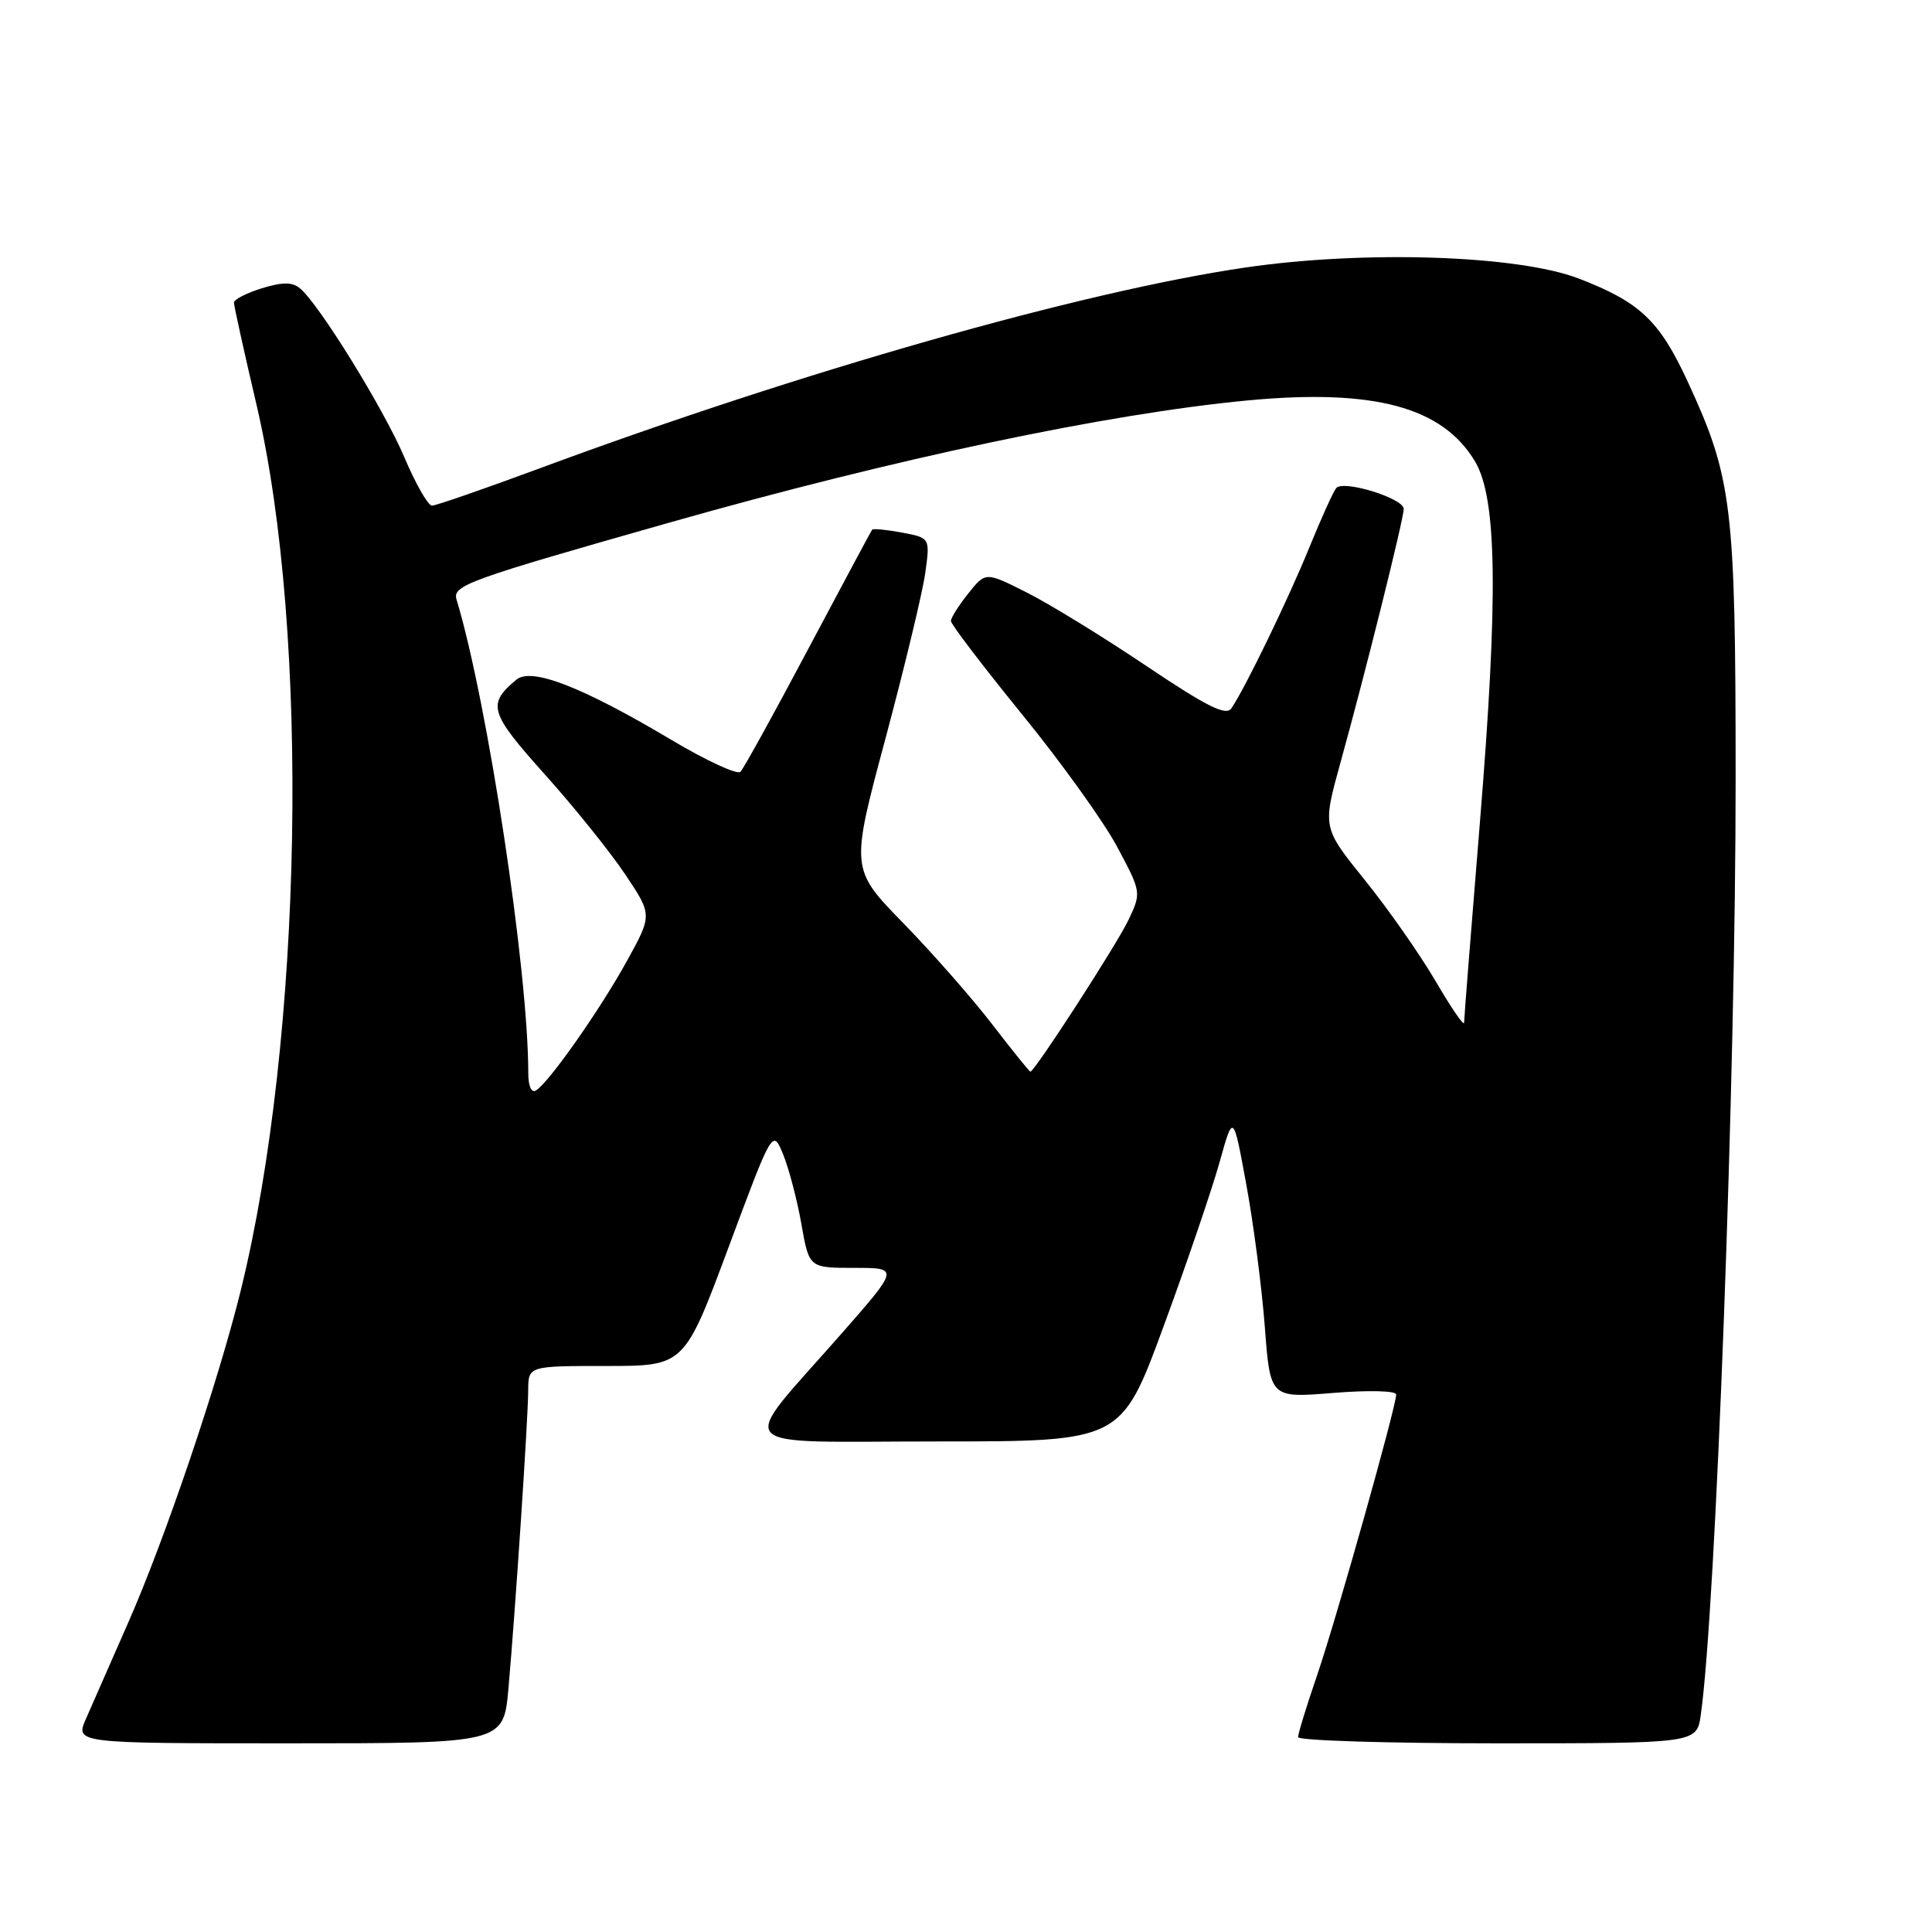 <?xml version="1.0" encoding="UTF-8" standalone="no"?>
<!DOCTYPE svg PUBLIC "-//W3C//DTD SVG 1.1//EN" "http://www.w3.org/Graphics/SVG/1.1/DTD/svg11.dtd" >
<svg xmlns="http://www.w3.org/2000/svg" xmlns:xlink="http://www.w3.org/1999/xlink" version="1.1" viewBox="0 0 256 256">
 <g >
 <path fill="currentColor"
d=" M 67.37 223.75 C 68.29 213.37 69.97 188.08 69.99 184.25 C 70.00 181.00 70.00 181.00 80.34 181.00 C 90.68 181.00 90.68 181.00 96.53 165.29 C 102.38 149.58 102.38 149.58 103.78 152.99 C 104.54 154.87 105.63 159.01 106.19 162.20 C 107.21 168.00 107.21 168.00 113.18 168.00 C 119.15 168.00 119.15 168.00 111.47 176.75 C 97.58 192.58 96.16 191.00 124.22 191.00 C 148.58 191.00 148.58 191.00 154.18 175.75 C 157.27 167.36 160.60 157.57 161.60 154.00 C 163.41 147.50 163.41 147.50 165.15 157.00 C 166.11 162.22 167.21 170.72 167.60 175.87 C 168.31 185.25 168.31 185.25 176.66 184.57 C 181.34 184.19 185.00 184.28 185.00 184.78 C 185.00 186.39 177.12 214.36 174.54 221.93 C 173.14 226.01 172.00 229.72 172.00 230.18 C 172.00 230.63 183.89 231.00 198.41 231.00 C 224.82 231.00 224.82 231.00 225.36 227.25 C 227.35 213.41 230.00 142.35 229.98 103.00 C 229.97 66.98 229.53 63.35 223.65 50.61 C 219.89 42.47 217.31 40.03 209.17 36.90 C 201.11 33.81 180.77 33.14 165.00 35.45 C 143.34 38.63 106.07 49.24 71.34 62.12 C 64.10 64.80 57.75 67.00 57.24 67.00 C 56.72 67.00 55.07 64.12 53.58 60.59 C 50.84 54.16 42.29 40.31 39.74 38.20 C 38.73 37.36 37.43 37.36 34.69 38.20 C 32.66 38.83 31.00 39.68 31.00 40.10 C 31.00 40.52 32.35 46.63 34.00 53.68 C 41.09 84.01 40.13 137.55 31.90 171.00 C 28.90 183.16 21.87 203.93 16.99 215.00 C 14.69 220.22 12.17 225.96 11.39 227.75 C 9.97 231.00 9.97 231.00 38.35 231.00 C 66.72 231.00 66.72 231.00 67.37 223.75 Z  M 70.00 142.20 C 70.00 128.62 64.61 93.06 60.50 79.46 C 59.92 77.57 61.86 76.87 88.69 69.25 C 118.56 60.77 146.66 54.83 165.31 53.06 C 182.07 51.48 191.17 53.93 195.47 61.18 C 198.37 66.09 198.54 79.09 196.09 109.03 C 194.94 123.07 194.00 134.99 194.00 135.51 C 194.00 136.04 192.29 133.55 190.21 129.98 C 188.12 126.42 183.90 120.39 180.82 116.58 C 175.24 109.66 175.24 109.66 177.61 101.08 C 180.96 89.00 186.00 68.76 186.00 67.43 C 186.00 66.03 178.00 63.56 177.06 64.67 C 176.67 65.13 175.08 68.65 173.51 72.50 C 170.75 79.29 165.03 91.11 163.17 93.85 C 162.46 94.90 159.97 93.66 151.88 88.23 C 146.17 84.39 139.05 80.02 136.05 78.51 C 130.60 75.76 130.60 75.76 128.31 78.63 C 127.04 80.21 126.01 81.85 126.00 82.28 C 126.00 82.72 130.23 88.26 135.40 94.62 C 140.58 100.97 146.26 108.88 148.03 112.21 C 151.24 118.22 151.24 118.27 149.54 121.88 C 147.99 125.14 137.09 142.00 136.53 142.00 C 136.40 142.00 134.13 139.19 131.49 135.75 C 128.85 132.31 123.54 126.27 119.69 122.32 C 112.69 115.14 112.69 115.14 117.34 97.82 C 119.89 88.29 122.26 78.42 122.61 75.88 C 123.24 71.27 123.24 71.27 119.52 70.57 C 117.47 70.19 115.69 70.01 115.56 70.19 C 115.43 70.36 111.62 77.47 107.09 86.00 C 102.57 94.53 98.53 101.85 98.11 102.27 C 97.70 102.69 93.60 100.80 89.00 98.06 C 77.16 91.01 70.43 88.40 68.44 90.05 C 64.51 93.31 64.84 94.41 72.18 102.60 C 76.08 106.94 80.88 112.92 82.85 115.87 C 86.44 121.23 86.44 121.23 83.05 127.37 C 79.48 133.84 72.75 143.42 71.02 144.49 C 70.42 144.86 70.00 143.93 70.00 142.20 Z "/>
</g>
</svg>